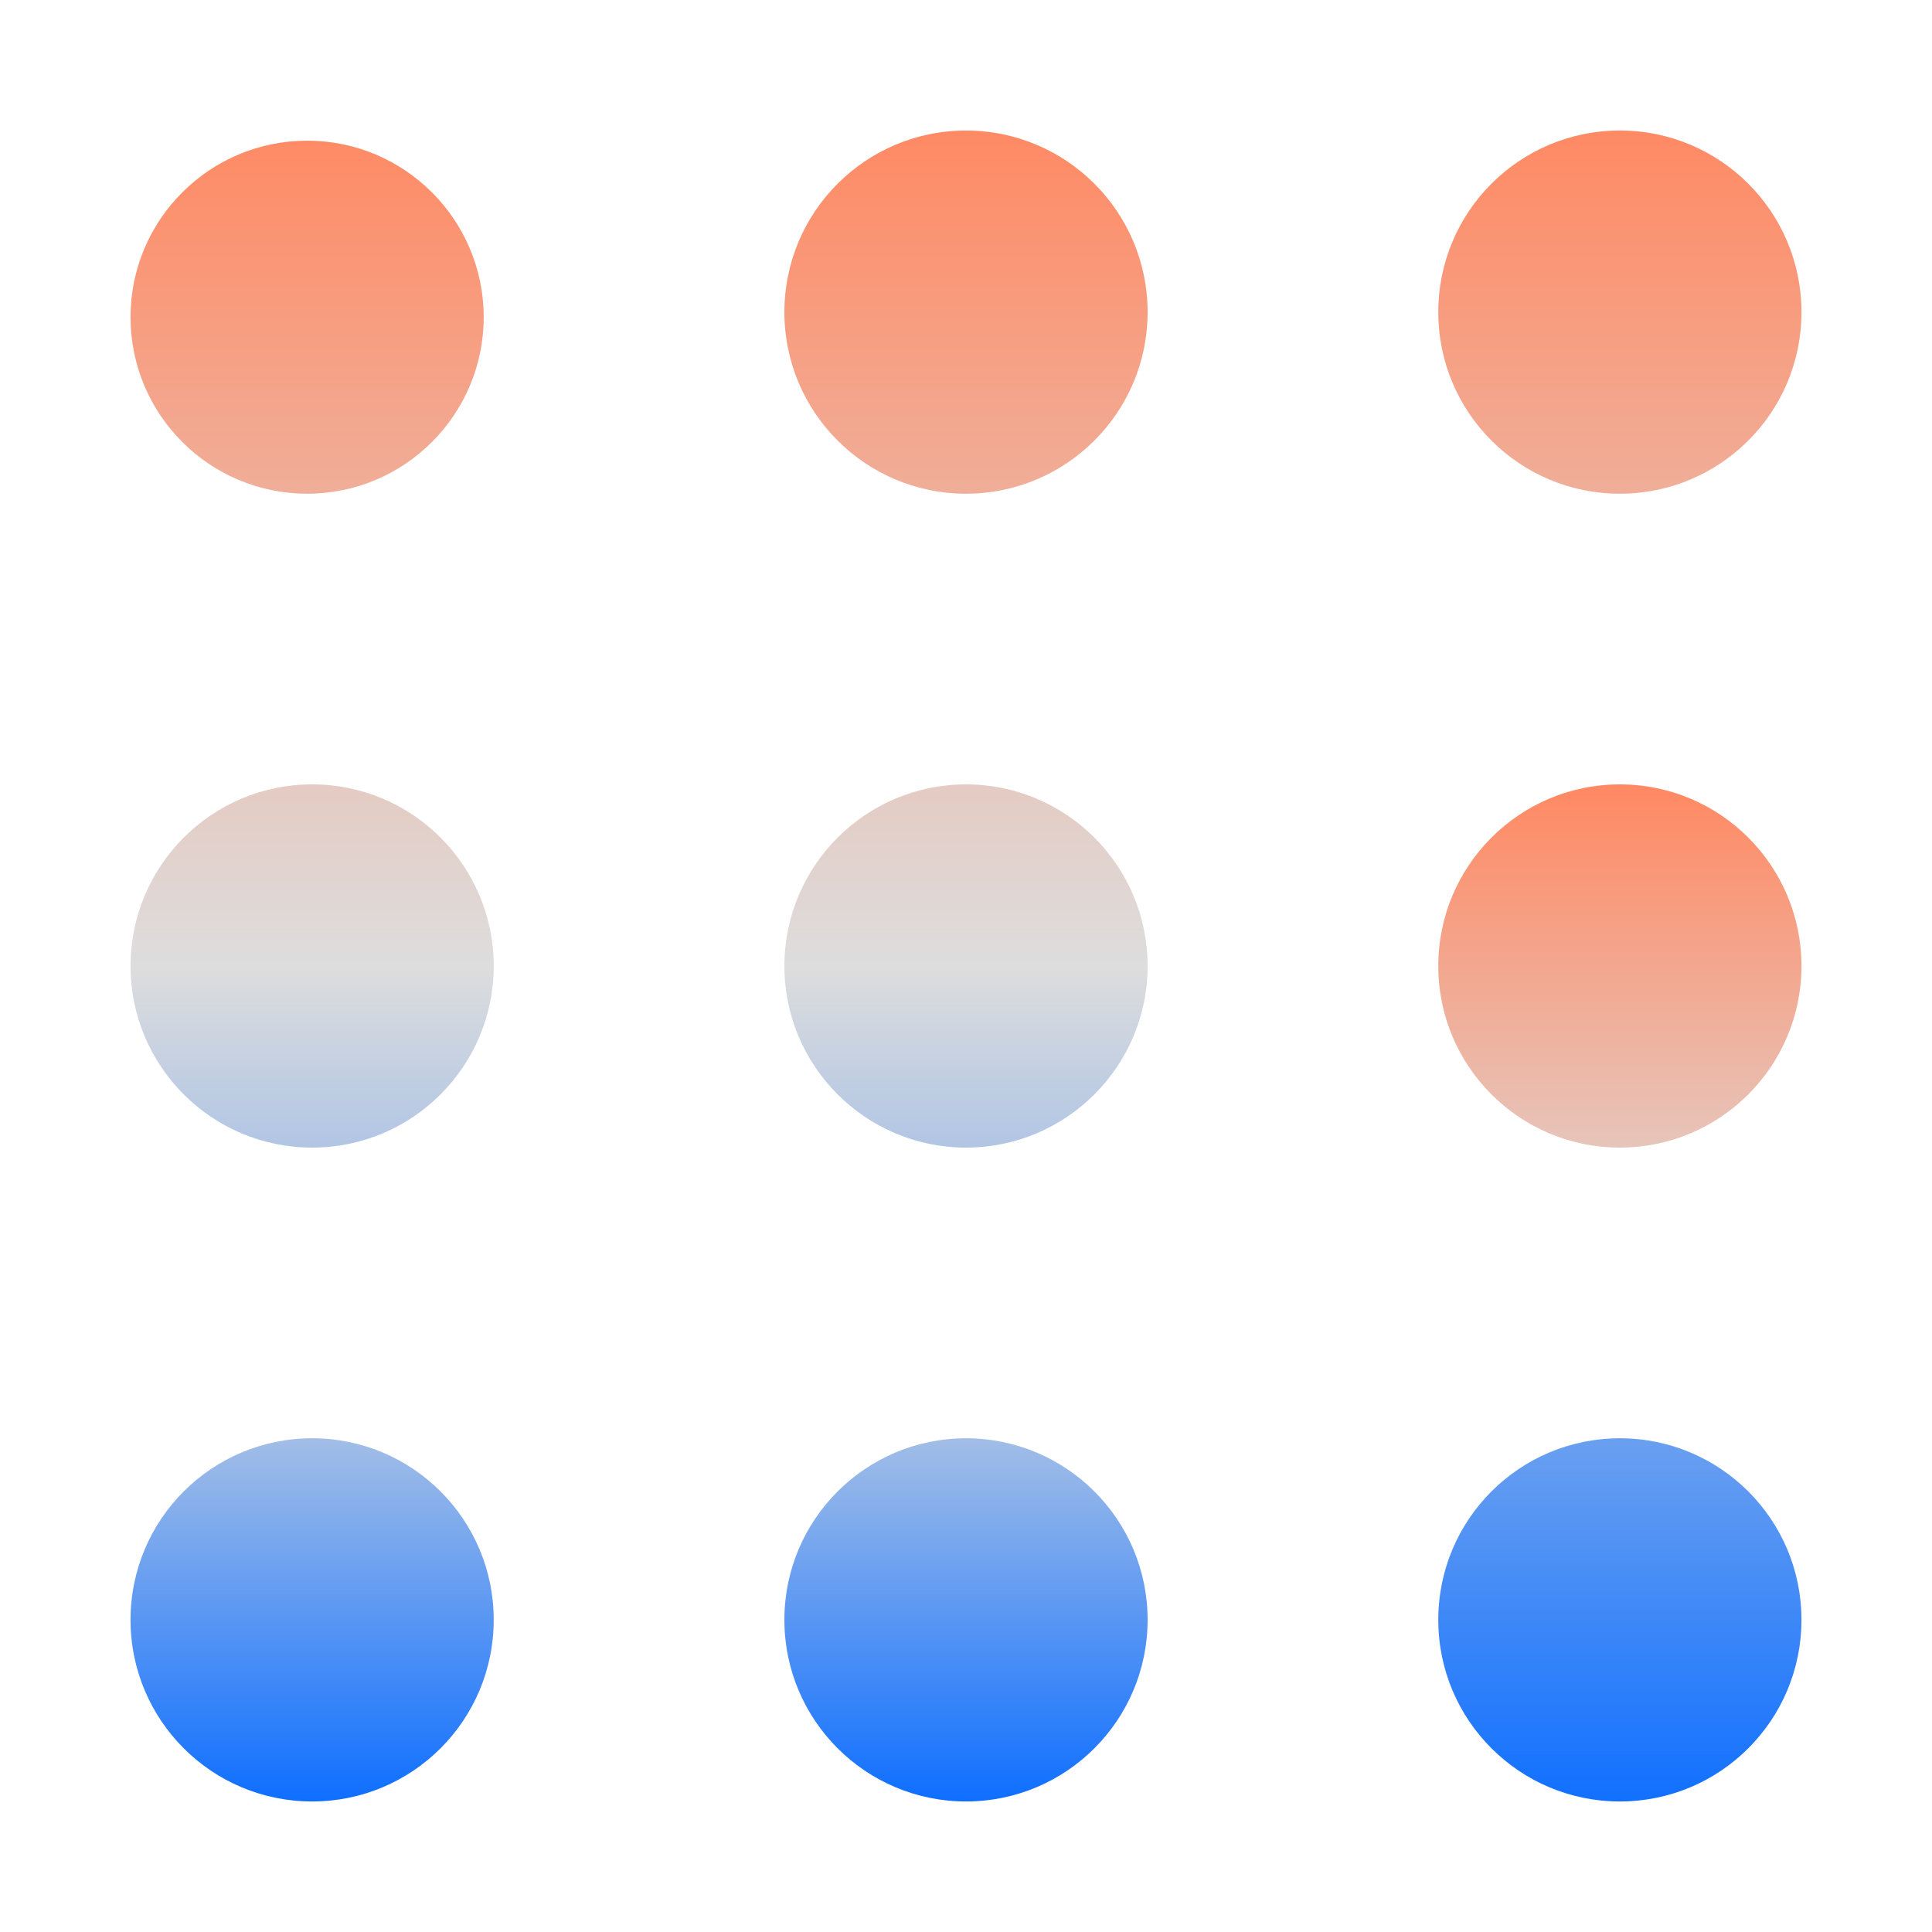 <svg xmlns="http://www.w3.org/2000/svg" xmlns:xlink="http://www.w3.org/1999/xlink" width="64px" height="64px" viewBox="0 0 64 64" version="1.1">
<defs>
<linearGradient id="linear0" gradientUnits="userSpaceOnUse" x1="0" y1="0" x2="0" y2="1" gradientTransform="matrix(55.351,0,0,33.694,4.324,25.982)">
<stop offset="0" style="stop-color:#ff8963;stop-opacity:1;"/>
<stop offset="0.5" style="stop-color:#dddddd;stop-opacity:1;"/>
<stop offset="1" style="stop-color:#0F6FFF;stop-opacity:1;"/>
</linearGradient>
<linearGradient id="linear1" gradientUnits="userSpaceOnUse" x1="0" y1="0" x2="0" y2="1" gradientTransform="matrix(55.351,0,0,55.351,4.324,4.324)">
<stop offset="0" style="stop-color:#ff8963;stop-opacity:1;"/>
<stop offset="0.5" style="stop-color:#dddddd;stop-opacity:1;"/>
<stop offset="1" style="stop-color:#0F6FFF;stop-opacity:1;"/>
</linearGradient>
</defs>
<g id="surface1">
<path style=" stroke:none;fill-rule:evenodd;fill:url(#linear0);" d="M 47.645 32 C 47.645 28.68 50.336 25.984 53.66 25.984 C 56.984 25.984 59.676 28.68 59.676 32 C 59.676 35.32 56.984 38.016 53.66 38.016 C 50.336 38.016 47.645 35.32 47.645 32 Z M 25.984 53.66 C 25.984 50.336 28.68 47.645 32 47.645 C 35.32 47.645 38.016 50.336 38.016 53.66 C 38.016 56.984 35.32 59.676 32 59.676 C 28.68 59.676 25.984 56.984 25.984 53.66 Z M 4.324 53.66 C 4.324 50.336 7.016 47.645 10.34 47.645 C 13.664 47.645 16.355 50.336 16.355 53.66 C 16.355 56.984 13.664 59.676 10.34 59.676 C 7.016 59.676 4.324 56.984 4.324 53.66 Z M 4.324 53.66 "/>
<path style=" stroke:none;fill-rule:evenodd;fill:url(#linear1);" d="M 25.984 32 C 25.984 28.68 28.68 25.984 32 25.984 C 35.32 25.984 38.016 28.68 38.016 32 C 38.016 35.32 35.32 38.016 32 38.016 C 28.68 38.016 25.984 35.32 25.984 32 Z M 4.324 32 C 4.324 28.68 7.016 25.984 10.34 25.984 C 13.664 25.984 16.355 28.68 16.355 32 C 16.355 35.32 13.664 38.016 10.34 38.016 C 7.016 38.016 4.324 35.32 4.324 32 Z M 25.984 10.34 C 25.984 7.016 28.68 4.324 32 4.324 C 35.32 4.324 38.016 7.016 38.016 10.34 C 38.016 13.664 35.32 16.355 32 16.355 C 28.68 16.355 25.984 13.664 25.984 10.34 Z M 4.324 10.504 C 4.324 7.281 6.945 4.66 10.176 4.66 C 13.402 4.66 16.023 7.281 16.023 10.504 C 16.023 13.738 13.402 16.355 10.176 16.355 C 6.945 16.355 4.324 13.738 4.324 10.504 Z M 47.645 10.34 C 47.645 7.016 50.336 4.324 53.66 4.324 C 56.984 4.324 59.676 7.016 59.676 10.34 C 59.676 13.664 56.984 16.355 53.66 16.355 C 50.336 16.355 47.645 13.664 47.645 10.34 Z M 47.645 53.66 C 47.645 50.336 50.336 47.645 53.66 47.645 C 56.984 47.645 59.676 50.336 59.676 53.66 C 59.676 56.984 56.984 59.676 53.66 59.676 C 50.336 59.676 47.645 56.984 47.645 53.66 Z M 47.645 53.66 "/>
</g>
</svg>
